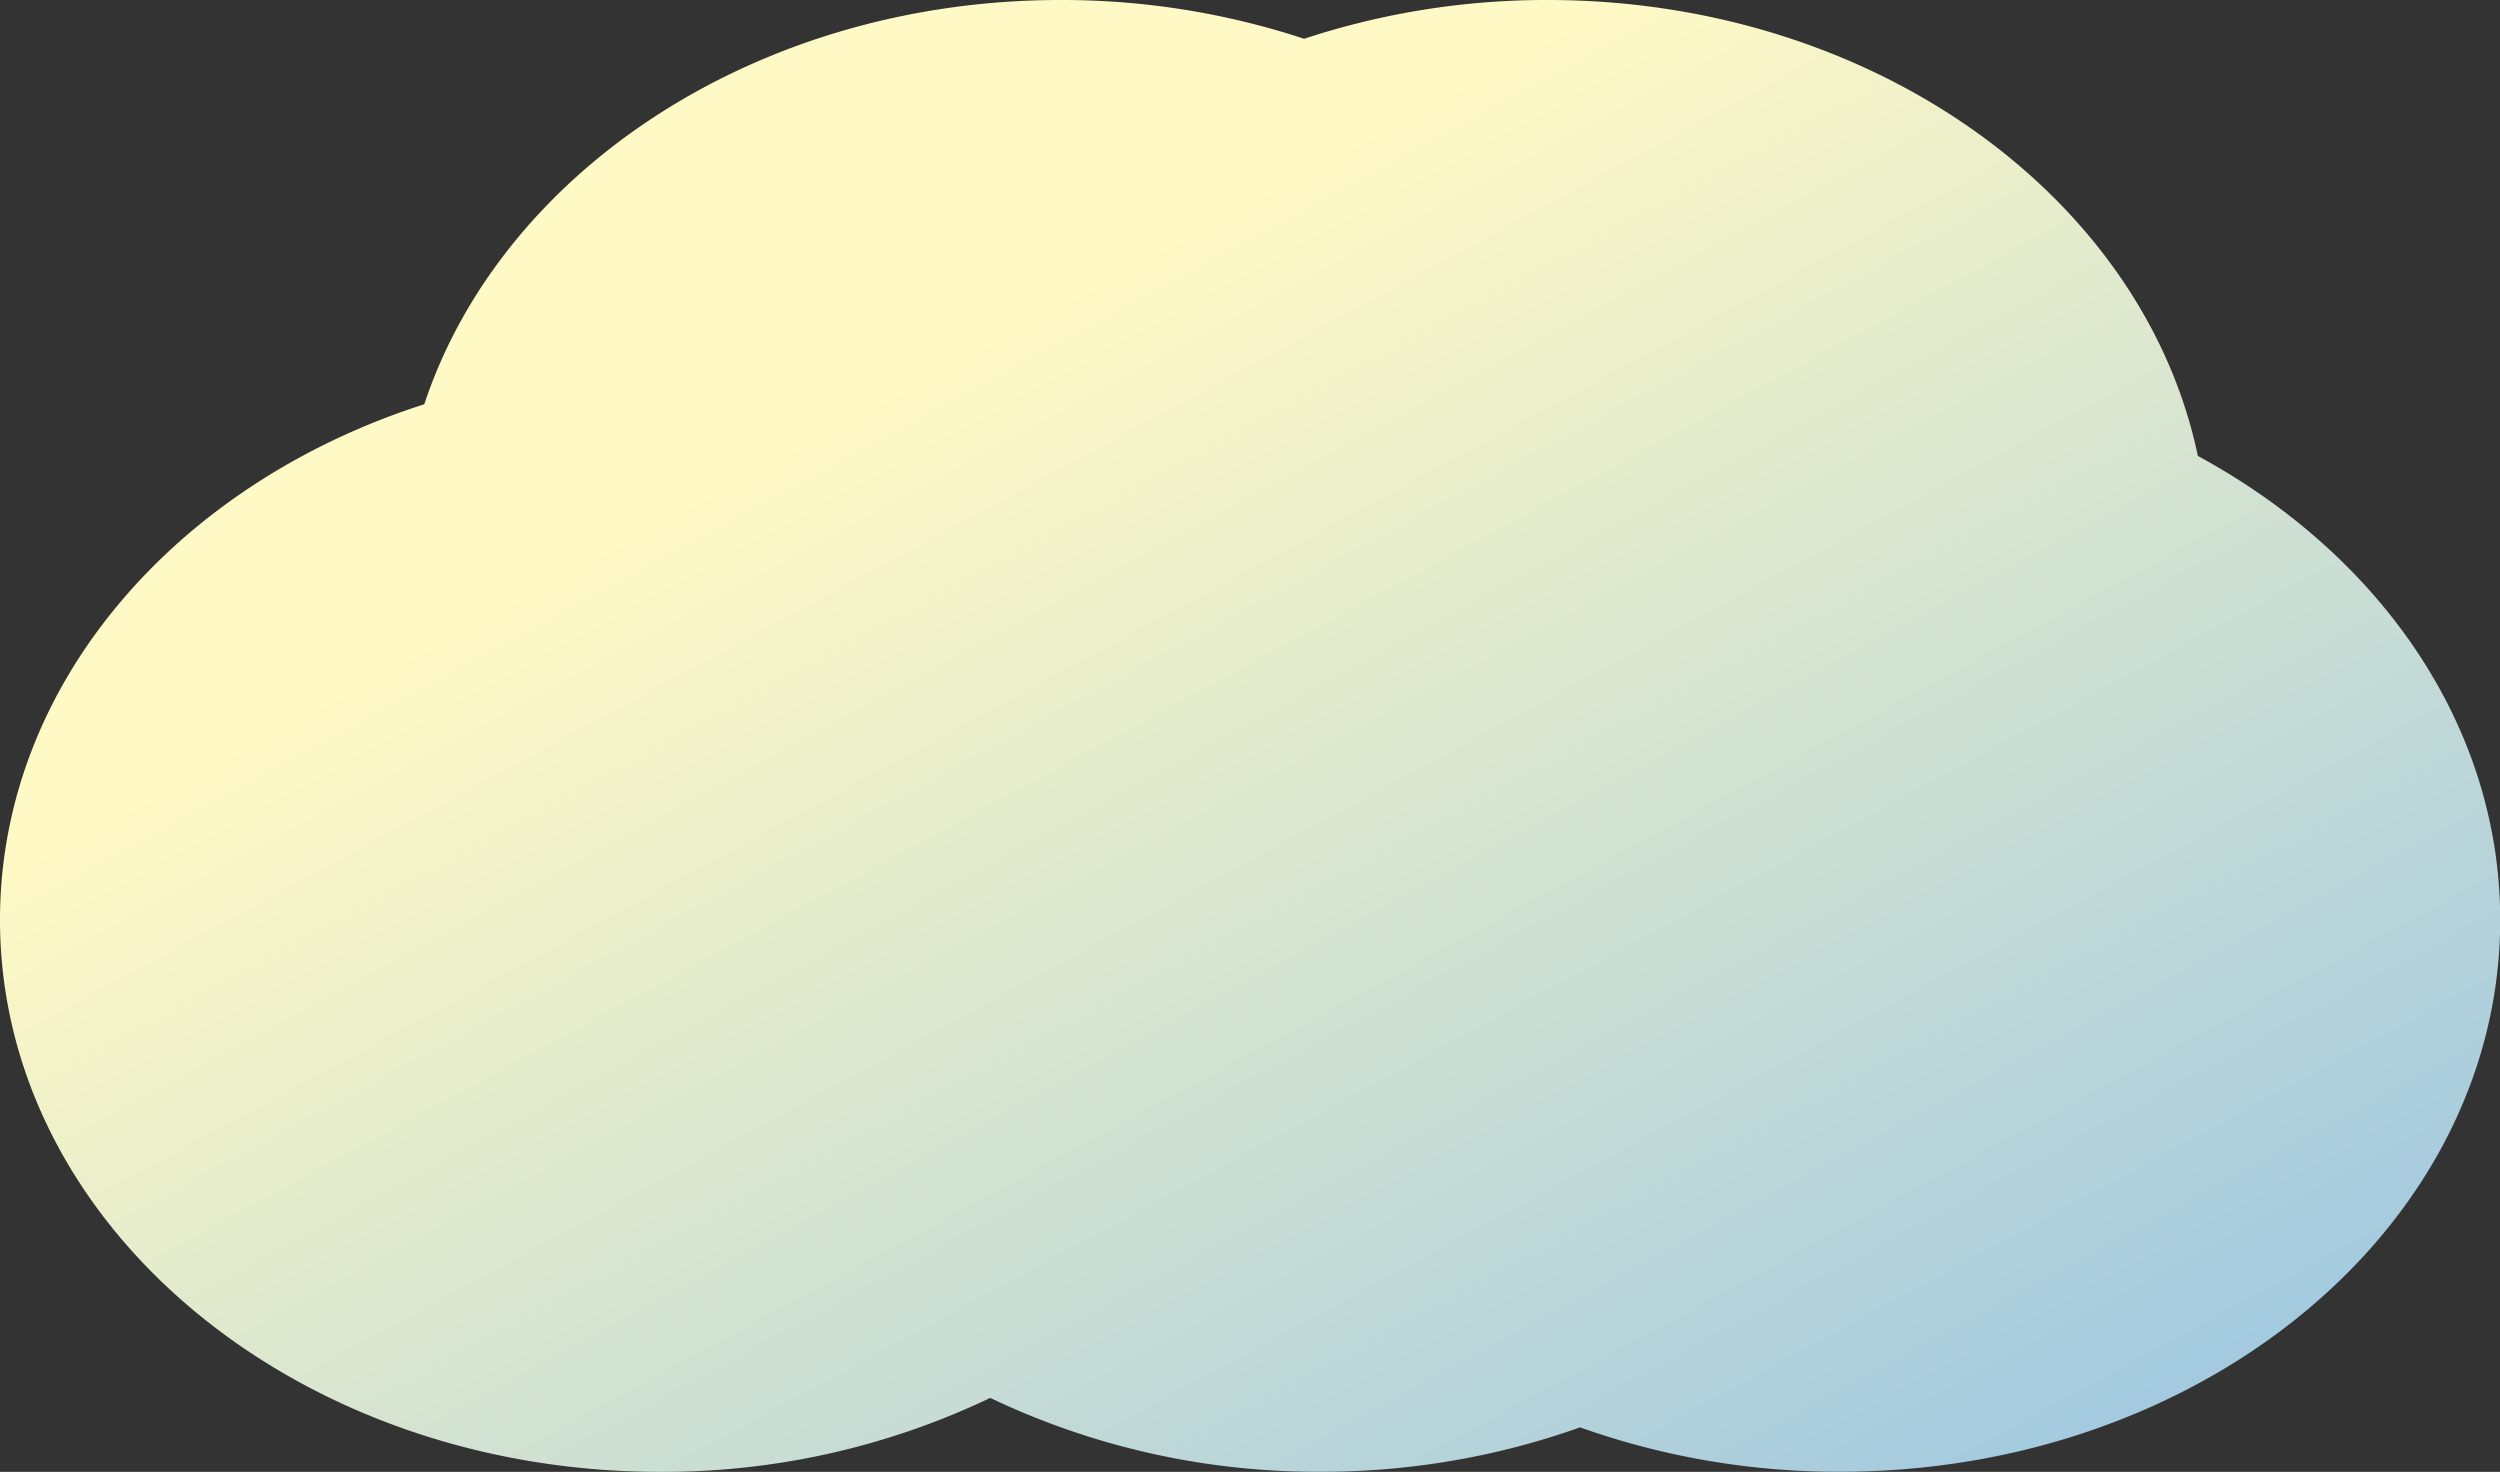 <svg xmlns="http://www.w3.org/2000/svg" xmlns:xlink="http://www.w3.org/1999/xlink" viewBox="0 0 498.96 293.76"><rect x="0" y="0" width="498.96" height="293.76" fill="#333333" stroke="none"/><defs><style>.nubesdispersas-1{fill:url(#Degradado_sin_nombre_9);}</style><linearGradient id="Degradado_sin_nombre_9" x1="119.83" y1="-55.41" x2="373.5" y2="412.24" gradientUnits="userSpaceOnUse"><stop offset="0.27" stop-color="#fff9c5"/><stop offset="1" stop-color="#88bce7"/></linearGradient></defs><g id="Capa_2" data-name="Capa 2"><g id="Capa_10" data-name="Capa 10"><path class="nubesdispersas-1" d="M438.66,91C427.83,39.31,373.85,0,308.88,0a154.36,154.36,0,0,0-48.6,7.74A154.36,154.36,0,0,0,211.68,0c-60.56,0-111.56,34.16-127,80.68C35.17,96.52,0,136.62,0,183.6c0,60.84,59,110.16,131.76,110.16A151.42,151.42,0,0,0,197.64,279a151.42,151.42,0,0,0,65.88,14.74,153.71,153.71,0,0,0,51.84-8.86,153.71,153.71,0,0,0,51.84,8.86C440,293.76,499,244.44,499,183.6,499,144.78,474.94,110.66,438.66,91Z"/></g></g></svg>